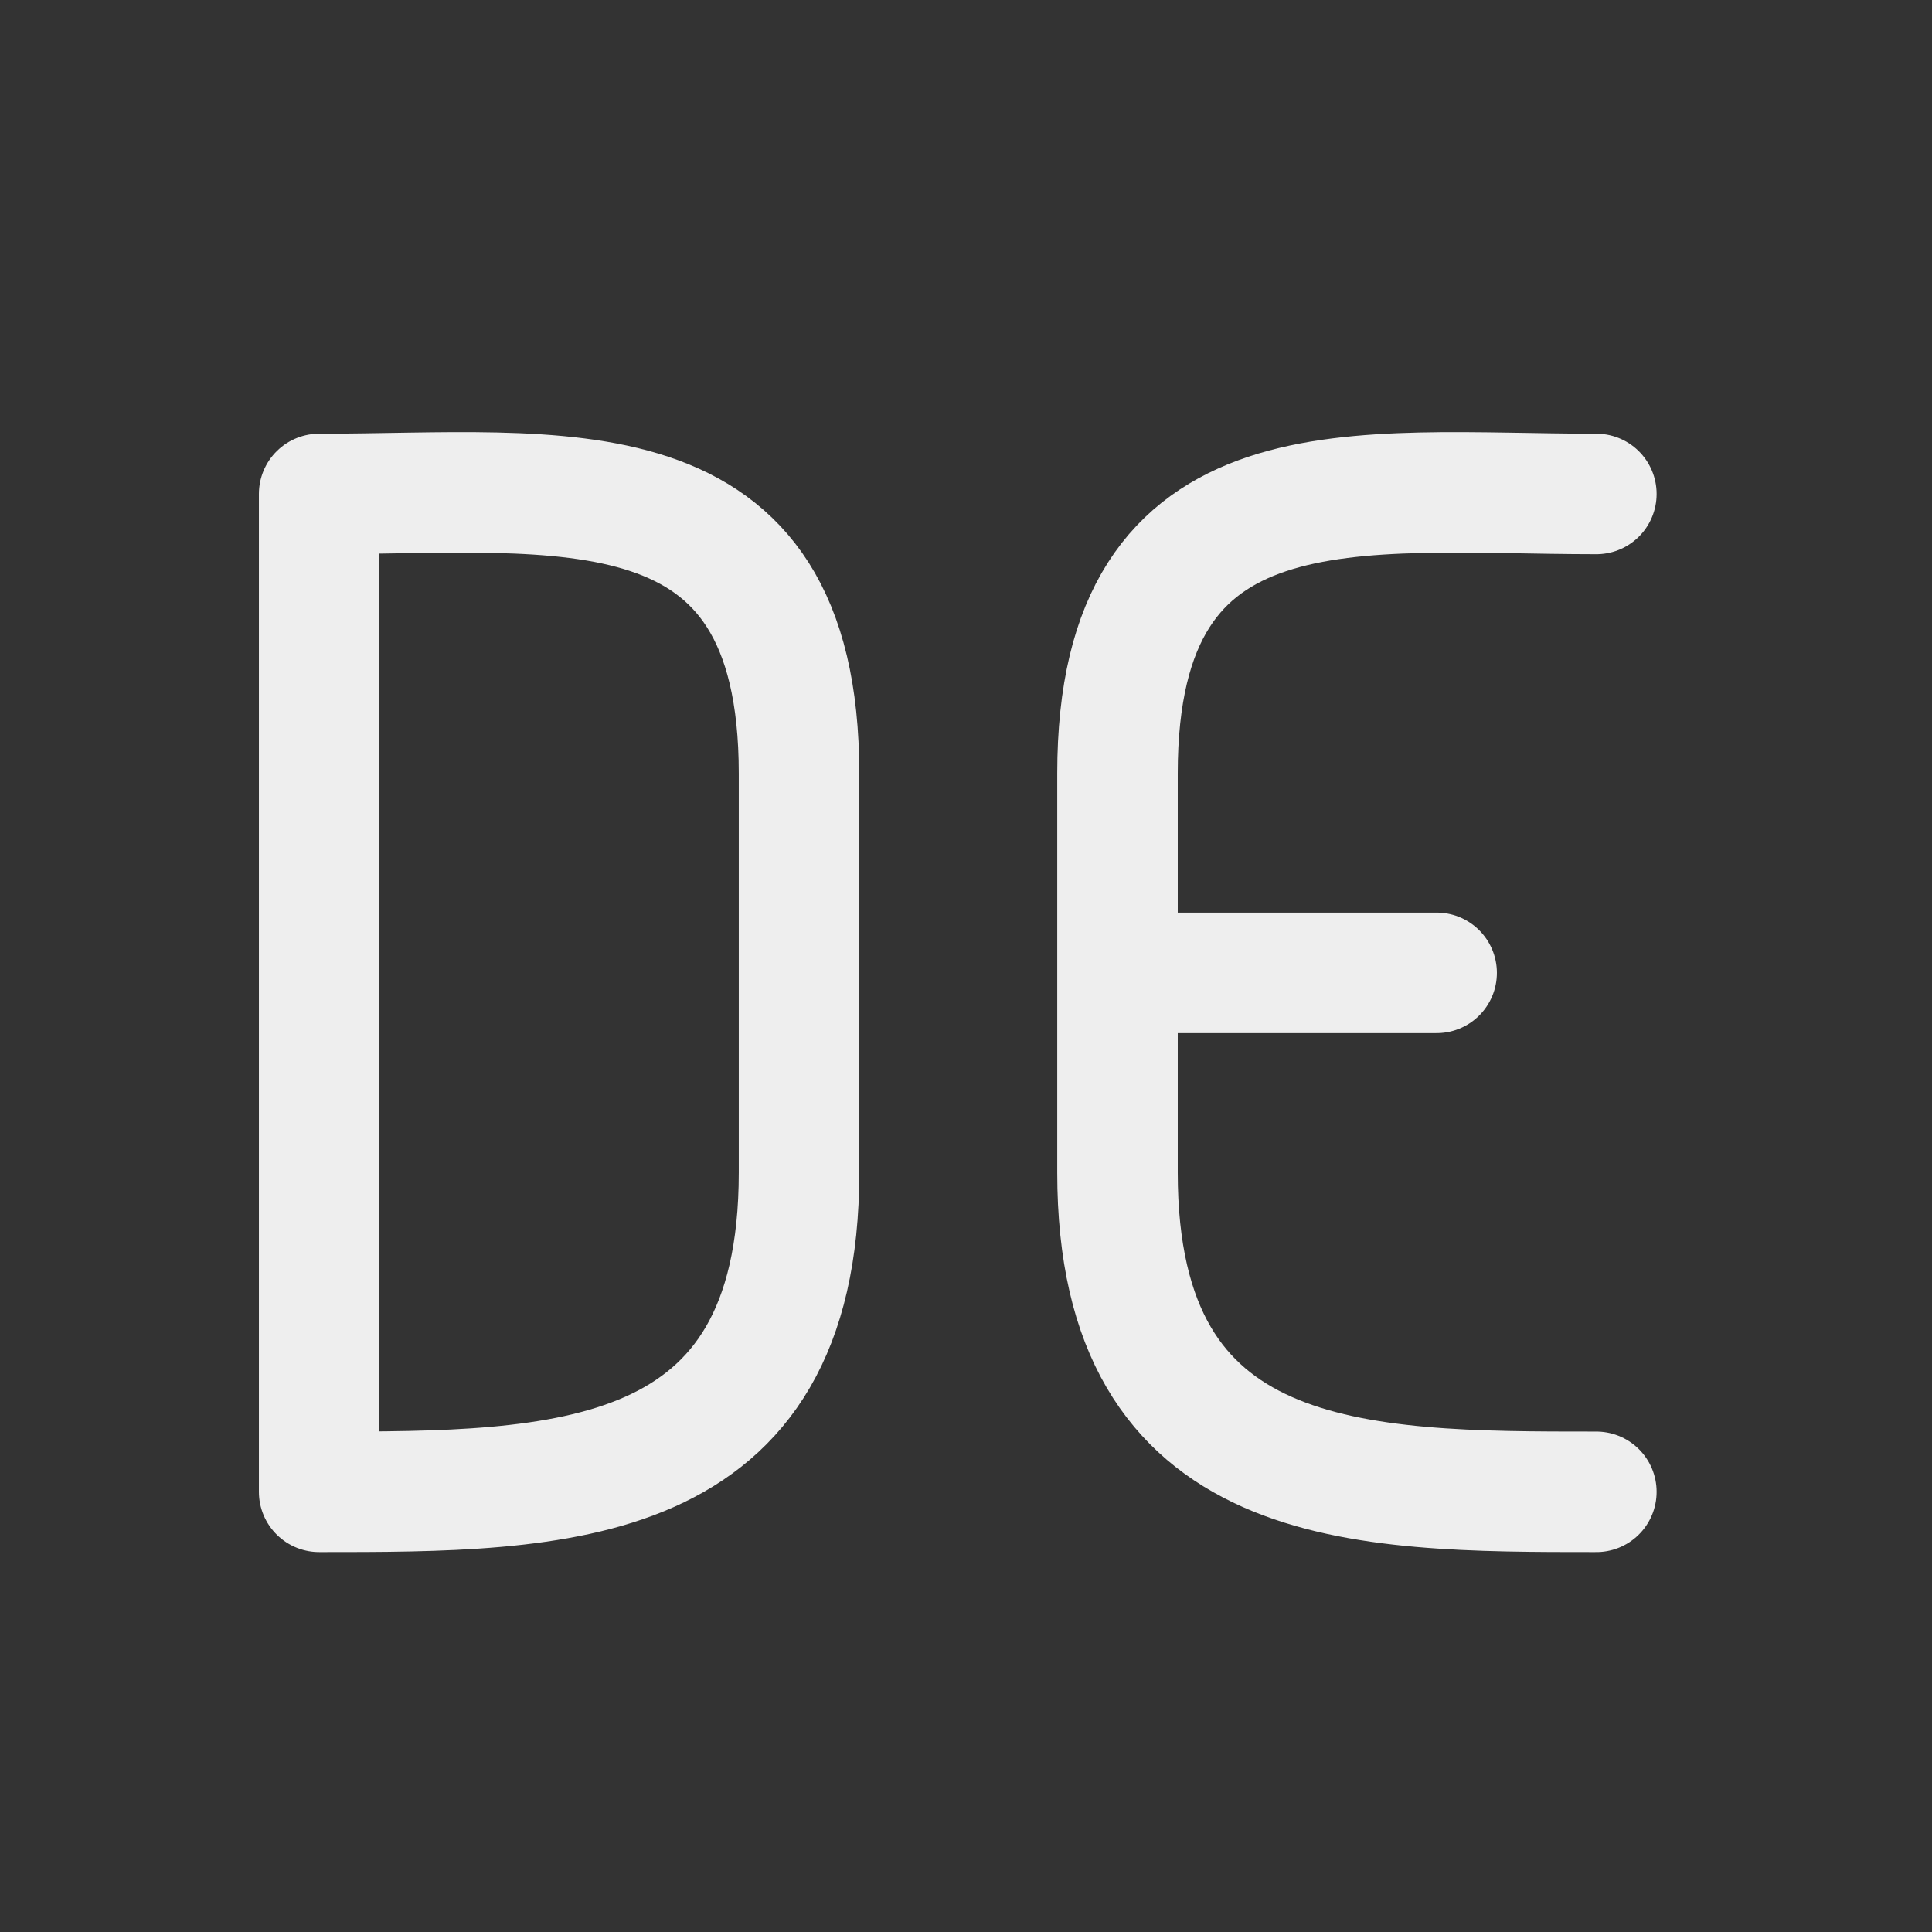 
<svg xmlns="http://www.w3.org/2000/svg" xmlns:xlink="http://www.w3.org/1999/xlink" width="22px" height="22px" viewBox="0 0 22 22" version="1.1">
<rect x="0" y="0" width="22" height="22" fill="#333333" stroke="none"/>
<g id="surface1">
<path style="fill:none;stroke-width:2.996;stroke-linecap:round;stroke-linejoin:round;stroke:rgb(93.333%,93.333%,93.333%);stroke-opacity:1;stroke-miterlimit:4;" d="M 7.96 12.281 C 13.918 12.281 19.866 11.293 19.866 19.227 L 19.866 29.156 C 19.866 37.091 13.918 37.091 7.96 37.091 M 7.935 12.281 L 7.935 37.091 M 39.69 12.281 C 33.741 12.281 27.784 11.293 27.784 19.227 L 27.784 29.156 C 27.784 37.091 33.741 37.091 39.69 37.091 M 27.784 24.188 L 35.719 24.188 " transform="matrix(0.458,0,0,0.458,0,0)"/>
</g>
</svg>
